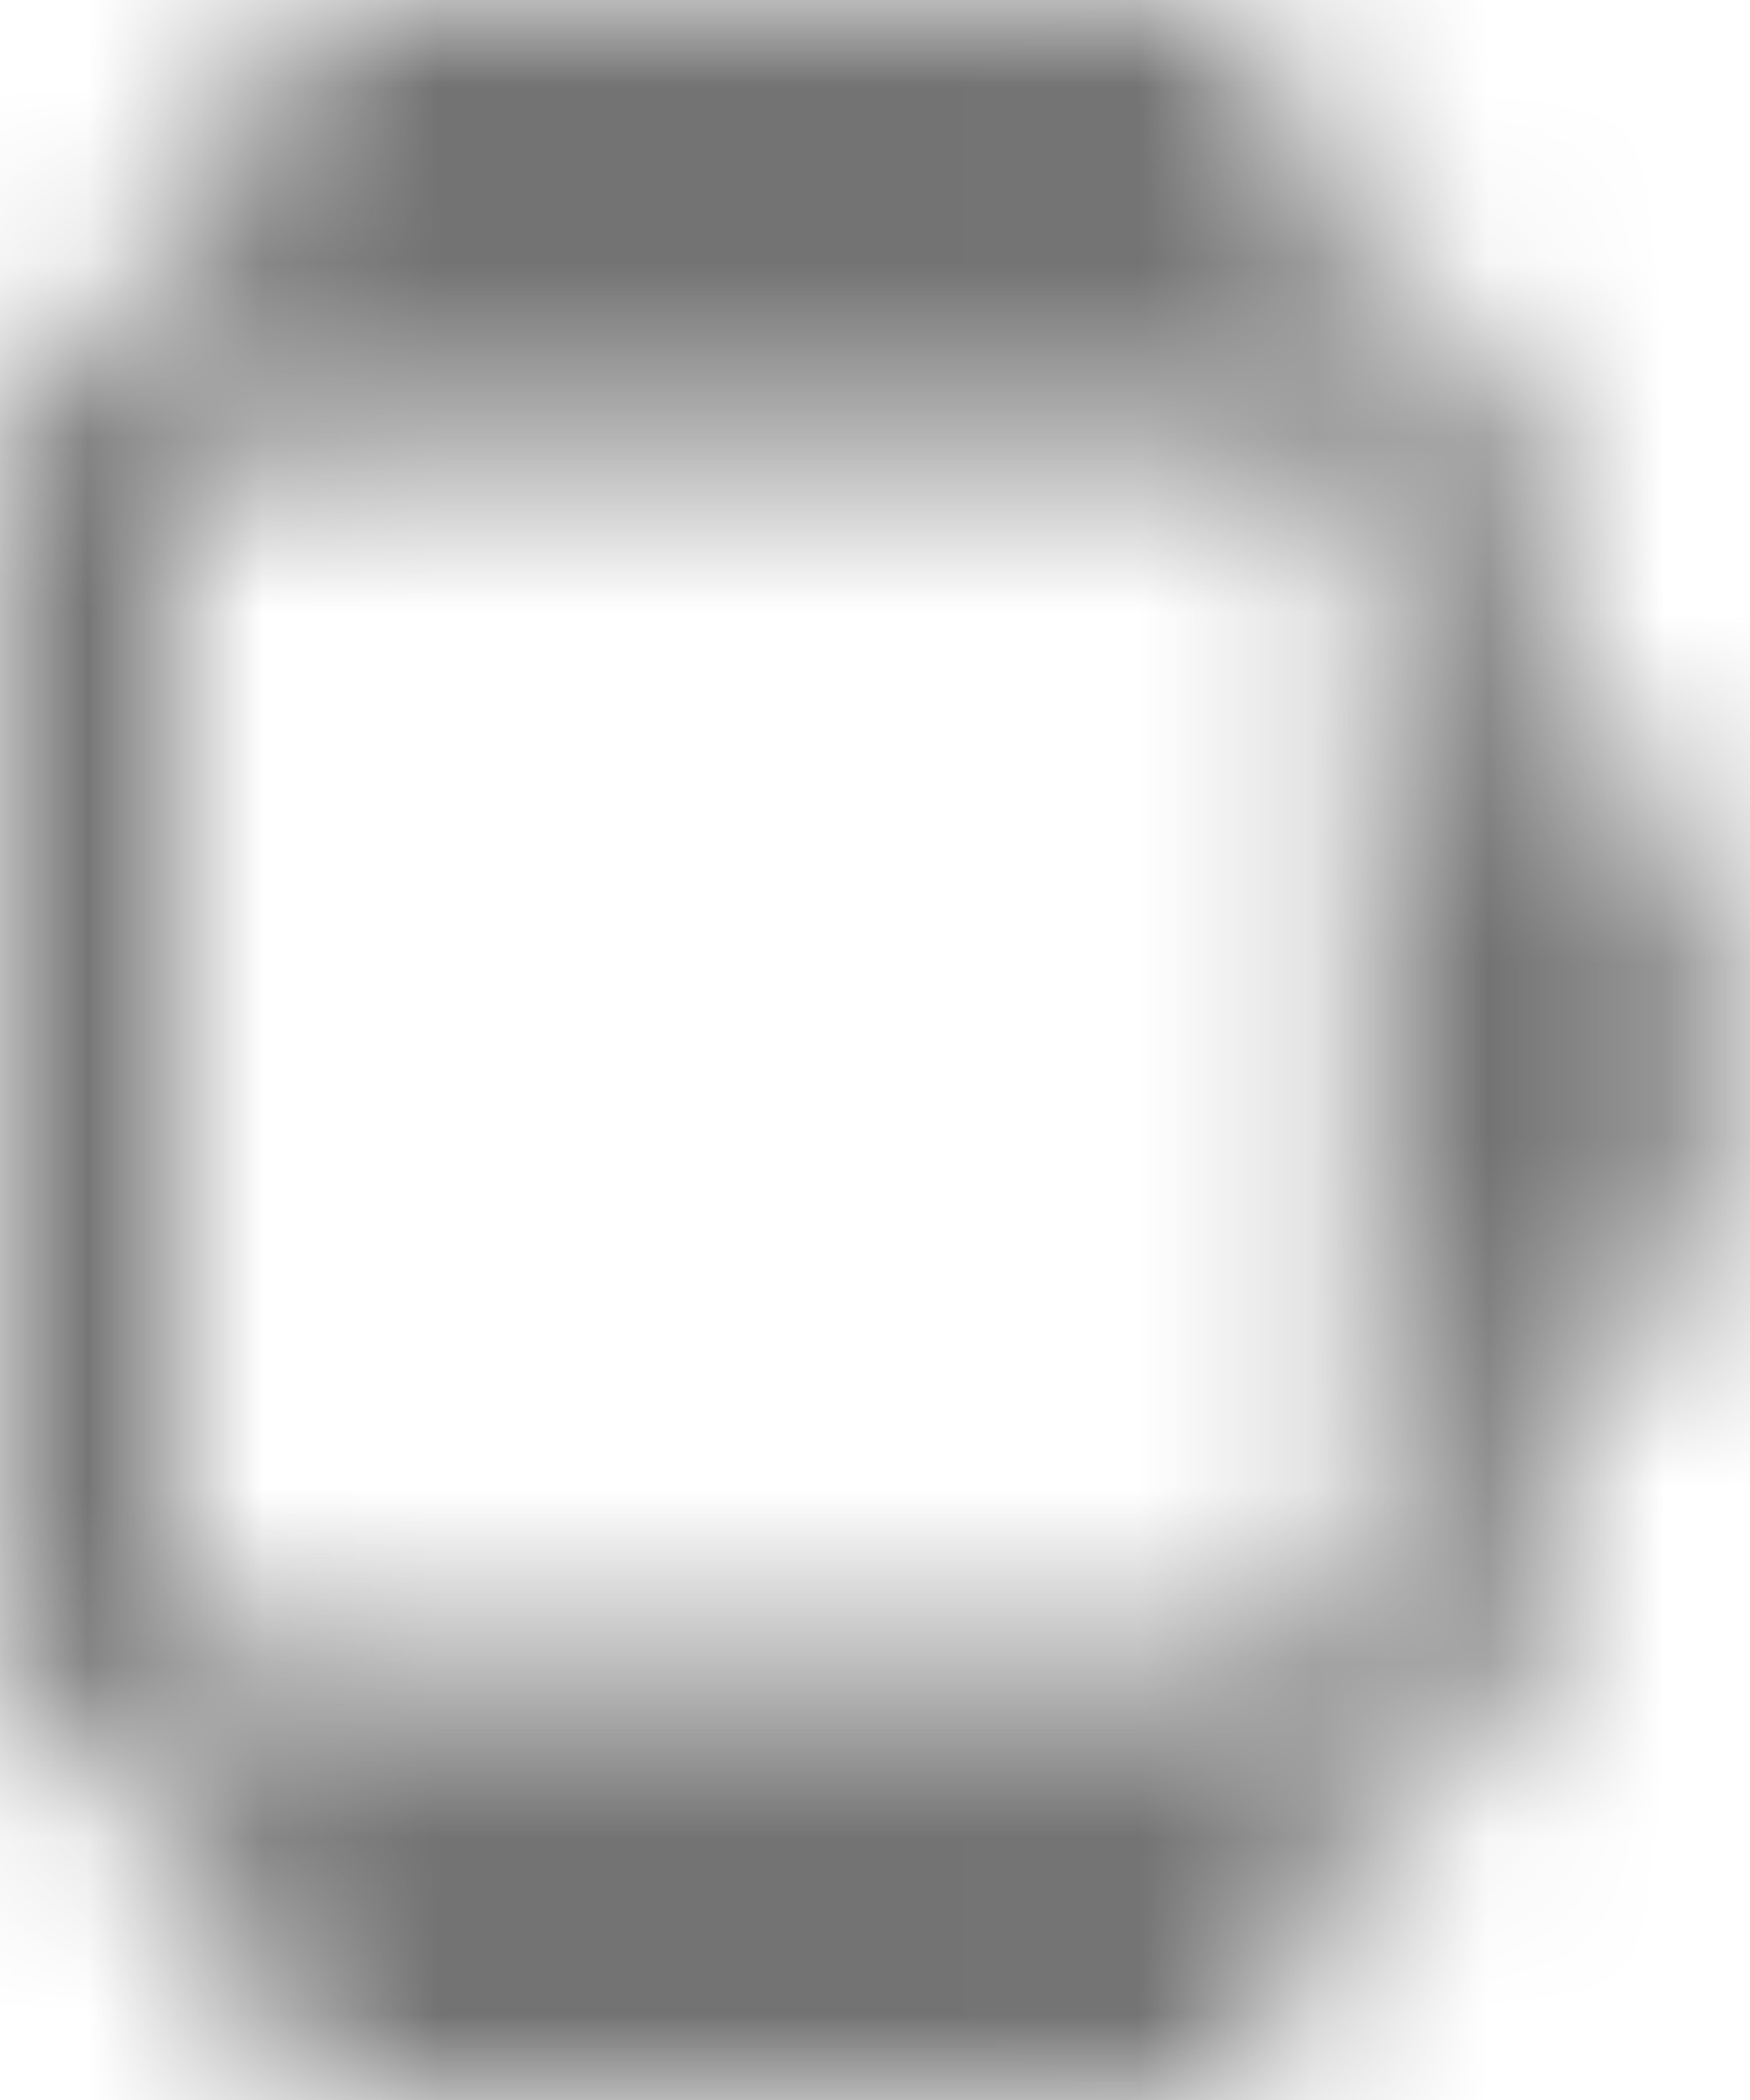 <?xml version="1.0" encoding="UTF-8"?>
<svg width="10px" height="12px" viewBox="0 0 10 12" version="1.1" xmlns="http://www.w3.org/2000/svg" xmlns:xlink="http://www.w3.org/1999/xlink">
    <!-- Generator: Sketch 59.1 (86144) - https://sketch.com -->
    <title>device-smartwatch-12px</title>
    <desc>Created with Sketch.</desc>
    <defs>
        <path d="M8.775,3 C8.775,2.266 8.258,1.657 7.578,1.528 L7.298,0.379 C7.244,0.156 7.049,0 6.825,0 L1.95,0 C1.726,0 1.531,0.156 1.477,0.379 L1.197,1.528 C0.517,1.657 0,2.266 0,3 L0,9 C0,9.734 0.517,10.344 1.197,10.473 L1.477,11.621 C1.531,11.844 1.726,12 1.95,12 L6.825,12 C7.049,12 7.244,11.844 7.298,11.621 L7.578,10.473 C8.258,10.344 8.775,9.734 8.775,9 L8.775,7.5 L9.75,7.5 L9.75,4.5 L8.775,4.5 L8.775,3 Z M7.8,9 C7.8,9.275 7.581,9.5 7.312,9.5 L1.462,9.5 C1.194,9.5 0.975,9.275 0.975,9 L0.975,3 C0.975,2.724 1.194,2.5 1.462,2.5 L7.312,2.5 C7.581,2.5 7.8,2.724 7.8,3 L7.8,9 Z" id="path-1"></path>
    </defs>
    <g id="Final" stroke="none" stroke-width="1" fill="none" fill-rule="evenodd">
        <g id="All-Nucleo-Icons" transform="translate(-175, -2461)">
            <g id="Solo/Nucleo/12px/device-smartwatch" transform="translate(168, 2455)">
                <g id="smartwatch" transform="translate(7, 6)">
                    <g id="Colour/Default-Colour">
                        <mask id="mask-2" fill="white">
                            <use xlink:href="#path-1"></use>
                        </mask>
                        <g id="Mask" fill-rule="nonzero"></g>
                        <g id="colour/neutral/chia" mask="url(#mask-2)" fill="#737373">
                            <g transform="translate(-18.75, -18)" id="Colour">
                                <rect x="0" y="0" width="48" height="48"></rect>
                            </g>
                        </g>
                    </g>
                </g>
            </g>
        </g>
    </g>
</svg>